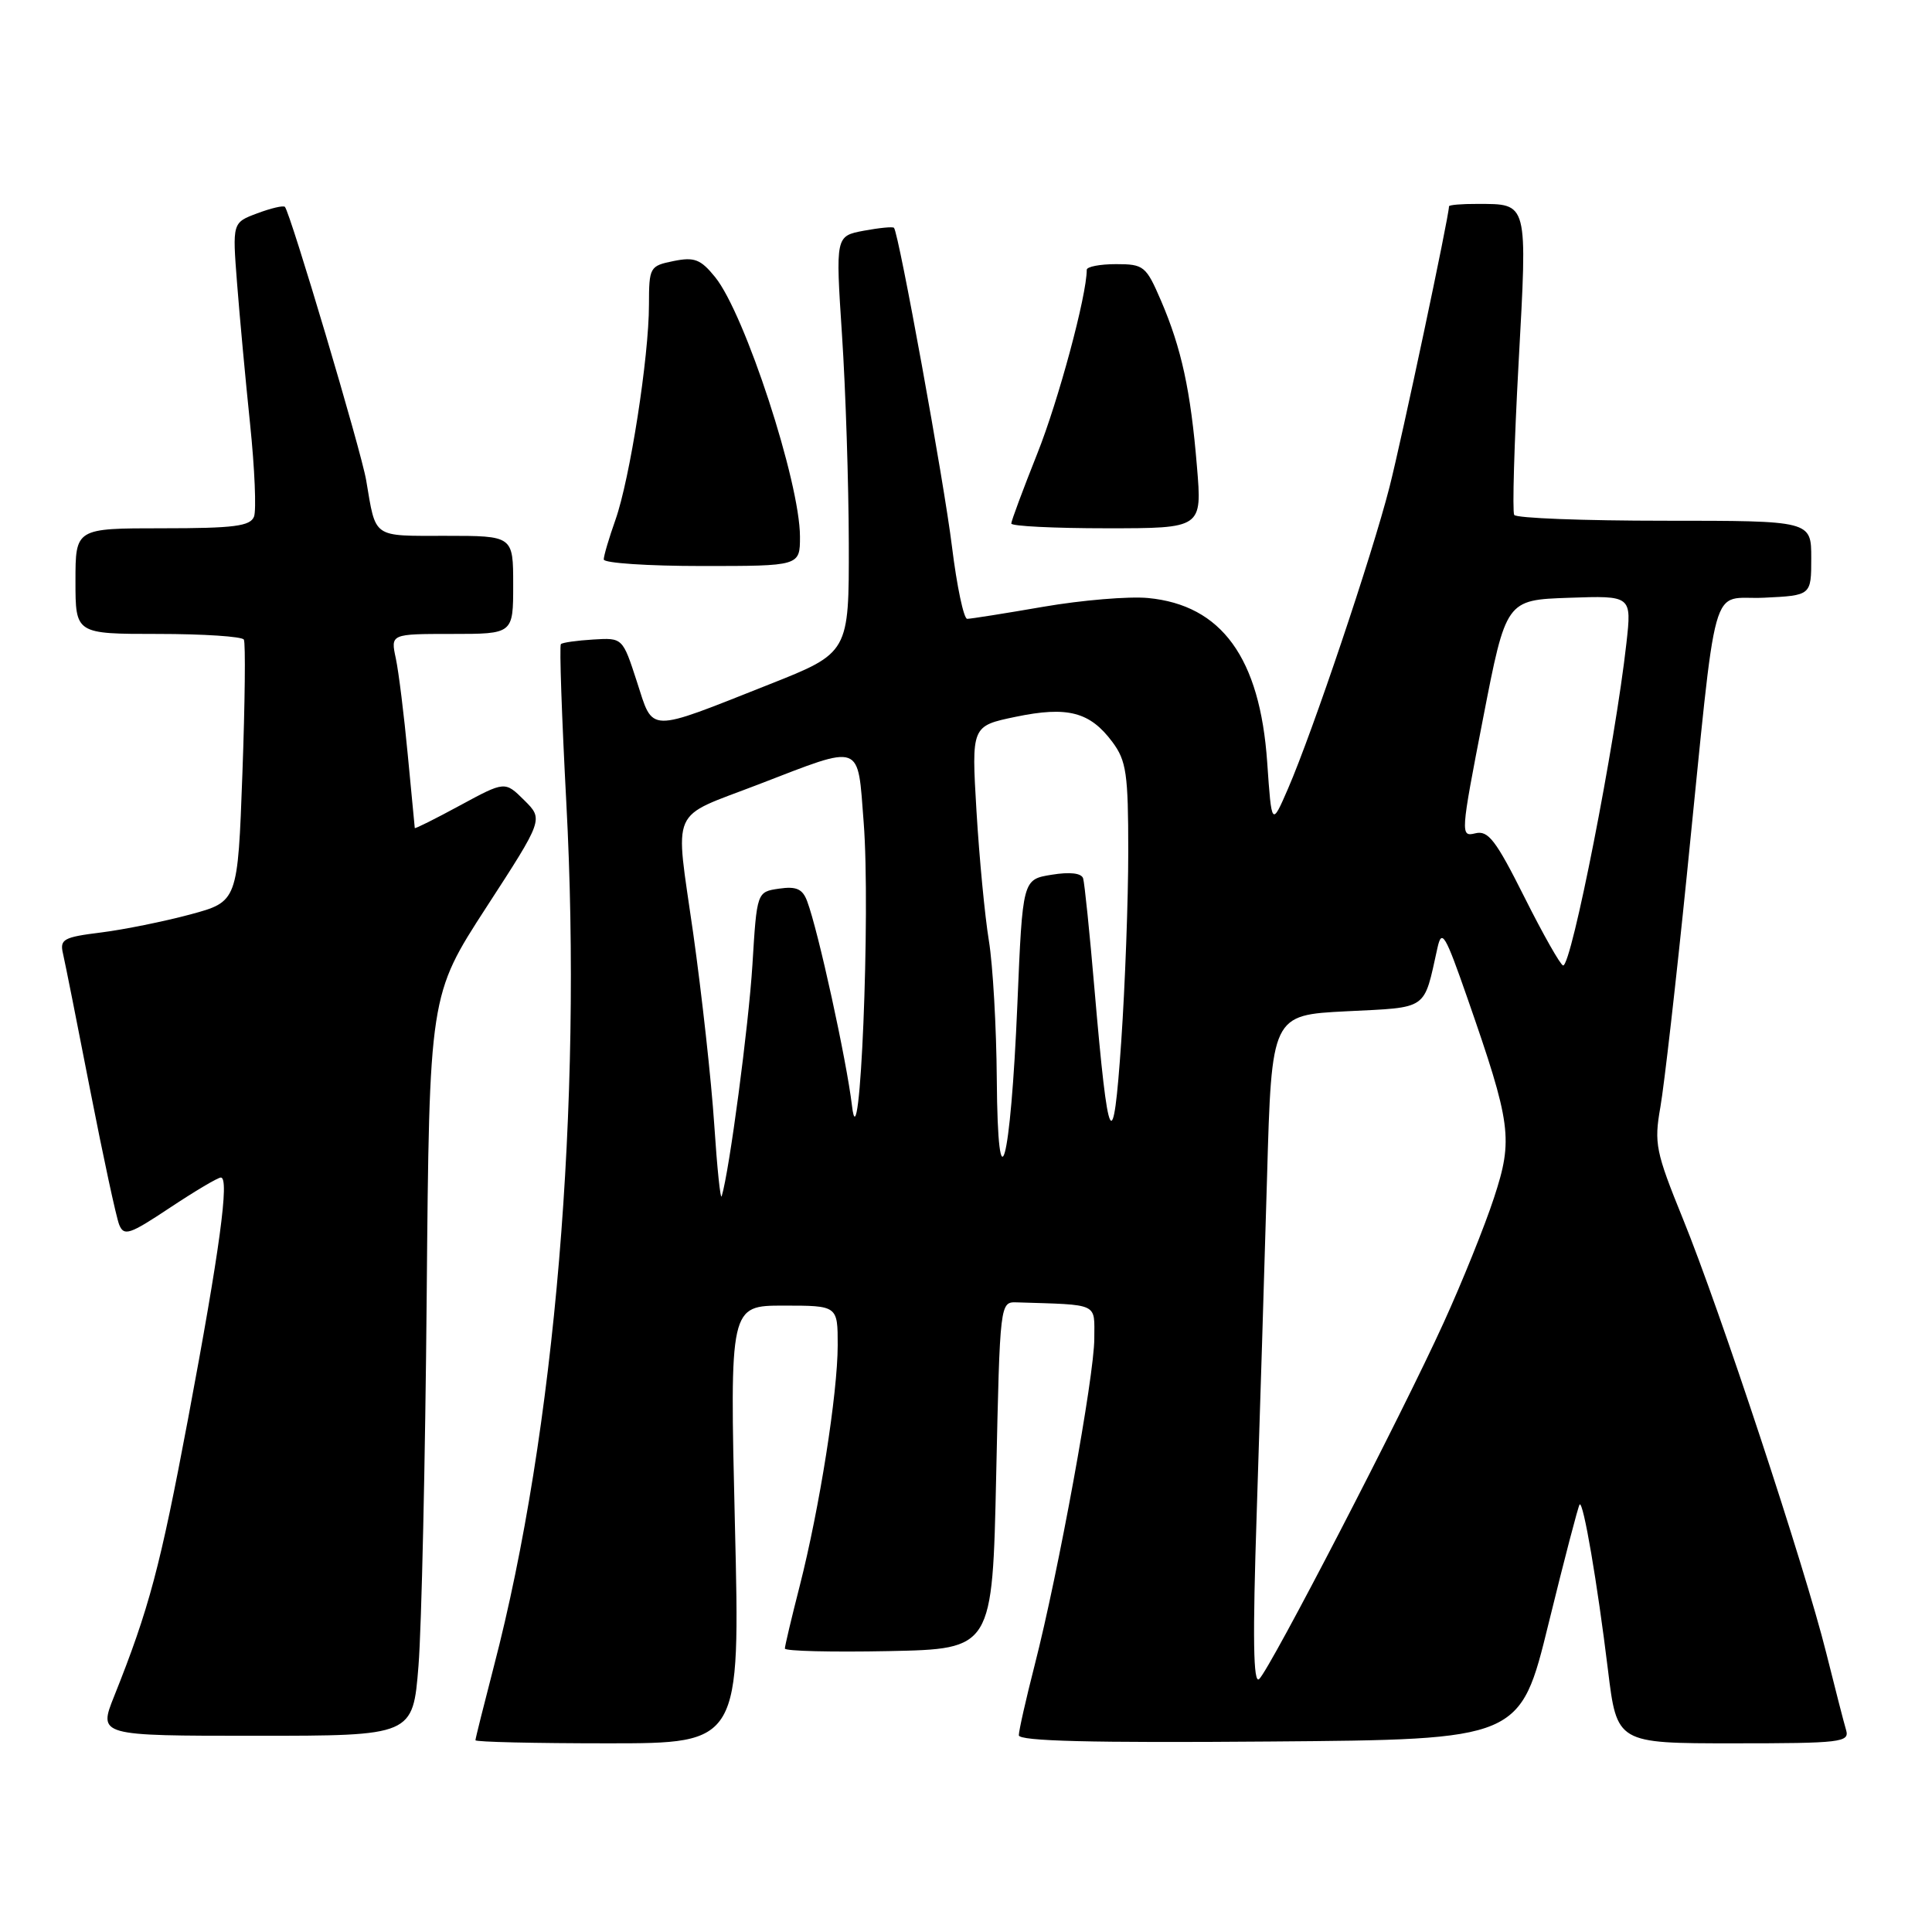 <?xml version="1.0" encoding="UTF-8" standalone="no"?>
<!DOCTYPE svg PUBLIC "-//W3C//DTD SVG 1.1//EN" "http://www.w3.org/Graphics/SVG/1.1/DTD/svg11.dtd" >
<svg xmlns="http://www.w3.org/2000/svg" xmlns:xlink="http://www.w3.org/1999/xlink" version="1.1" viewBox="0 0 256 256">
 <g >
 <path fill="currentColor"
d=" M 97.38 202.00 C 96.69 173.00 96.69 173.00 103.84 173.00 C 111.00 173.00 111.00 173.00 111.00 178.25 C 110.99 184.66 108.60 199.81 105.96 210.17 C 104.88 214.38 104.00 218.11 104.00 218.44 C 104.00 218.78 110.19 218.93 117.75 218.78 C 131.50 218.50 131.50 218.50 132.00 195.50 C 132.50 172.50 132.50 172.50 134.75 172.57 C 145.76 172.92 145.00 172.57 145.00 177.37 C 145.00 182.33 140.24 208.39 137.09 220.67 C 135.94 225.16 135.00 229.33 135.00 229.93 C 135.00 230.71 144.62 230.95 168.21 230.76 C 201.43 230.50 201.43 230.50 205.20 215.10 C 207.28 206.62 209.13 199.54 209.31 199.35 C 209.80 198.87 211.66 209.78 213.06 221.25 C 214.25 231.00 214.25 231.00 229.69 231.00 C 243.93 231.00 245.09 230.86 244.62 229.25 C 244.33 228.29 243.15 223.68 241.98 219.00 C 239.16 207.67 227.89 173.52 223.00 161.51 C 219.38 152.60 219.16 151.51 220.01 146.69 C 220.51 143.84 222.09 130.03 223.51 116.00 C 227.65 75.24 226.45 79.55 233.75 79.20 C 240.00 78.90 240.00 78.90 240.00 73.95 C 240.00 69.00 240.00 69.00 220.56 69.00 C 209.87 69.00 200.90 68.66 200.64 68.23 C 200.38 67.81 200.64 58.76 201.22 48.13 C 202.40 26.56 202.52 27.04 195.75 27.02 C 193.69 27.01 192.00 27.15 192.00 27.34 C 192.00 28.66 185.75 58.13 184.11 64.56 C 181.81 73.58 173.93 96.98 170.67 104.50 C 168.50 109.50 168.50 109.50 167.91 101.00 C 166.95 87.16 161.87 80.17 152.12 79.24 C 149.58 79.00 143.34 79.52 138.25 80.40 C 133.16 81.28 128.62 82.00 128.16 82.00 C 127.70 82.00 126.79 77.69 126.14 72.42 C 125.09 63.86 119.11 30.98 118.46 30.19 C 118.32 30.01 116.52 30.19 114.46 30.57 C 110.71 31.28 110.71 31.28 111.57 44.39 C 112.05 51.60 112.45 64.03 112.47 72.00 C 112.50 86.50 112.50 86.50 101.92 90.69 C 85.61 97.15 86.61 97.17 84.39 90.32 C 82.50 84.50 82.50 84.50 78.60 84.74 C 76.45 84.87 74.52 85.14 74.32 85.35 C 74.11 85.56 74.44 95.01 75.04 106.36 C 77.18 146.47 73.55 189.70 65.43 220.84 C 64.10 225.98 63.00 230.36 63.00 230.59 C 63.00 230.82 70.89 231.00 80.54 231.00 C 98.08 231.00 98.08 231.00 97.38 202.00 Z  M 55.45 220.75 C 55.86 215.66 56.35 193.58 56.54 171.68 C 56.89 131.87 56.89 131.87 64.45 120.21 C 72.01 108.56 72.01 108.56 69.46 106.03 C 66.91 103.50 66.91 103.50 60.96 106.72 C 57.68 108.50 54.98 109.85 54.96 109.72 C 54.94 109.60 54.53 105.22 54.03 100.00 C 53.54 94.78 52.83 89.04 52.45 87.25 C 51.75 84.00 51.75 84.00 59.88 84.00 C 68.00 84.00 68.00 84.00 68.00 77.50 C 68.00 71.00 68.00 71.00 59.07 71.00 C 49.24 71.00 49.84 71.41 48.52 63.64 C 47.87 59.77 38.45 28.12 37.75 27.41 C 37.54 27.20 35.89 27.59 34.08 28.27 C 30.79 29.50 30.79 29.50 31.41 37.50 C 31.75 41.90 32.53 50.32 33.14 56.20 C 33.75 62.09 33.98 67.60 33.66 68.45 C 33.17 69.72 31.01 70.00 21.53 70.00 C 10.00 70.00 10.00 70.00 10.00 77.00 C 10.00 84.00 10.00 84.00 20.94 84.00 C 26.96 84.00 32.08 84.34 32.31 84.75 C 32.55 85.16 32.46 93.14 32.12 102.49 C 31.50 119.47 31.50 119.47 25.21 121.17 C 21.74 122.10 16.42 123.18 13.38 123.56 C 8.39 124.18 7.90 124.46 8.35 126.37 C 8.62 127.54 10.25 135.70 11.96 144.50 C 13.68 153.30 15.40 161.29 15.79 162.27 C 16.42 163.84 17.16 163.59 22.50 160.04 C 25.80 157.85 28.84 156.04 29.26 156.03 C 30.43 155.98 29.12 165.64 24.92 188.00 C 21.22 207.66 19.76 213.16 15.13 224.75 C 13.03 230.00 13.03 230.00 33.87 230.00 C 54.71 230.00 54.71 230.00 55.45 220.75 Z  M 106.00 71.11 C 106.00 63.91 98.70 41.58 94.76 36.72 C 92.84 34.35 92.01 34.03 89.25 34.59 C 86.09 35.23 86.00 35.40 85.99 40.38 C 85.99 47.31 83.46 63.49 81.55 68.88 C 80.70 71.28 80.00 73.64 80.00 74.13 C 80.00 74.61 85.85 75.00 93.00 75.00 C 106.00 75.00 106.00 75.00 106.00 71.11 Z  M 158.60 61.80 C 157.77 51.74 156.55 46.15 153.84 39.84 C 151.86 35.24 151.56 35.00 147.88 35.00 C 145.74 35.00 144.00 35.34 144.00 35.75 C 144.00 39.16 140.24 53.11 137.44 60.12 C 135.55 64.87 134.00 69.03 134.00 69.37 C 134.00 69.72 139.69 70.00 146.64 70.00 C 159.29 70.00 159.29 70.00 158.60 61.80 Z  M 166.52 200.50 C 166.93 187.85 167.55 167.82 167.89 156.00 C 168.50 134.50 168.50 134.50 178.42 134.00 C 189.36 133.45 188.61 133.97 190.47 125.60 C 191.04 123.03 191.49 123.79 194.42 132.20 C 200.26 148.96 200.52 150.92 197.96 158.72 C 196.74 162.45 193.73 169.92 191.27 175.31 C 185.75 187.45 168.33 221.09 166.85 222.48 C 166.06 223.22 165.97 217.09 166.52 200.50 Z  M 94.64 149.00 C 94.26 143.22 93.00 131.81 91.85 123.64 C 89.43 106.58 88.57 108.54 100.50 103.94 C 114.42 98.58 113.61 98.29 114.44 108.95 C 115.37 120.87 113.94 155.43 112.89 146.50 C 112.17 140.47 108.42 123.31 106.95 119.41 C 106.34 117.78 105.52 117.42 103.23 117.75 C 100.29 118.18 100.29 118.18 99.70 127.84 C 99.19 135.98 96.66 155.09 95.63 158.50 C 95.46 159.05 95.02 154.78 94.64 149.00 Z  M 132.08 143.00 C 132.03 136.12 131.56 127.86 131.03 124.64 C 130.50 121.41 129.76 113.69 129.39 107.49 C 128.72 96.20 128.72 96.20 134.58 94.98 C 141.46 93.55 144.42 94.32 147.40 98.32 C 149.25 100.81 149.50 102.51 149.50 112.82 C 149.50 119.24 149.08 130.57 148.57 138.00 C 147.50 153.56 146.85 152.30 145.03 131.13 C 144.39 123.63 143.71 117.00 143.52 116.39 C 143.30 115.69 141.77 115.51 139.34 115.91 C 135.50 116.53 135.50 116.53 134.81 133.01 C 133.91 154.42 132.21 160.64 132.08 143.00 Z  M 202.00 118.89 C 198.20 111.31 197.19 109.99 195.48 110.42 C 193.50 110.91 193.53 110.54 196.51 95.21 C 199.56 79.50 199.56 79.50 207.88 79.21 C 216.21 78.92 216.21 78.92 215.51 85.21 C 214.03 98.52 208.23 128.05 207.12 127.93 C 206.78 127.89 204.47 123.82 202.00 118.89 Z "/>
</g>
</svg>